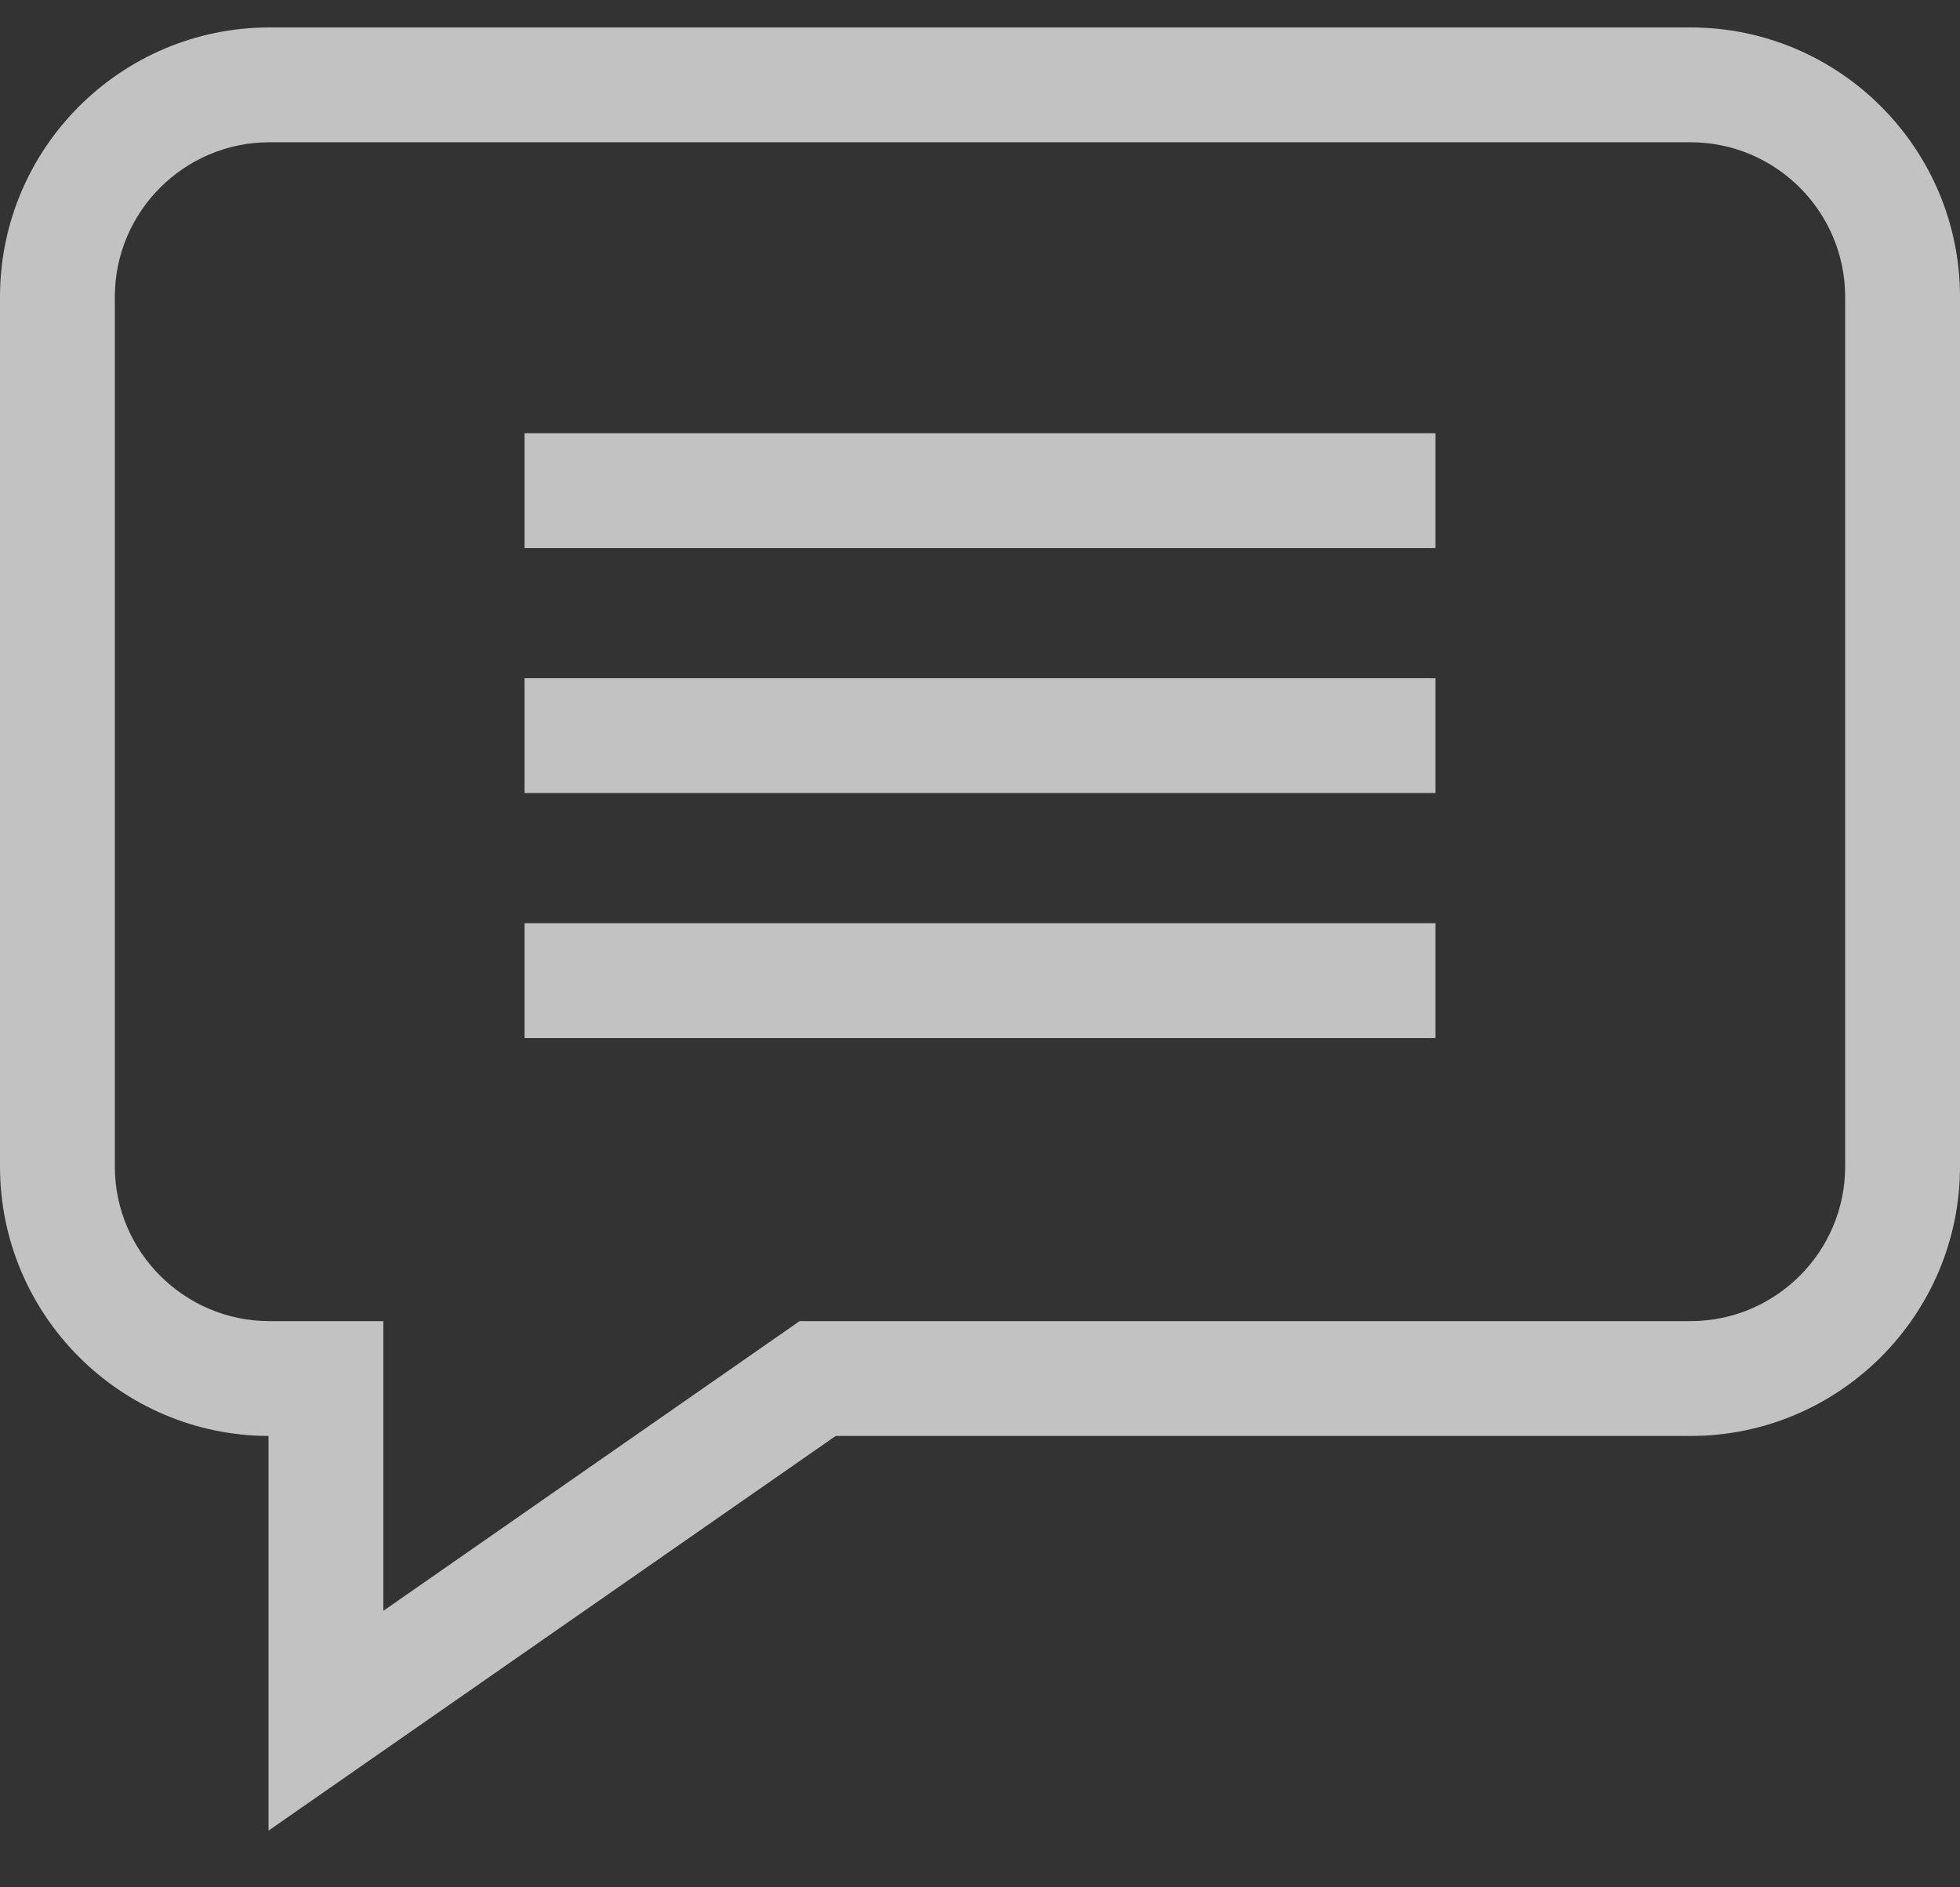 <svg width="27" height="26" viewBox="0 0 27 26" fill="none" xmlns="http://www.w3.org/2000/svg">
<rect x="0" y="0" width="27" height="26" fill="#333333" stroke="none"/>
<g opacity="0.7">
<path d="M23.288 0.378H3.712C1.665 0.378 0 2.043 0 4.09V16.07C0 18.113 1.658 19.775 3.699 19.782V25.219L11.512 19.782H23.288C25.335 19.782 27 18.117 27 16.07V4.09C27 2.043 25.335 0.378 23.288 0.378ZM25.418 16.07C25.418 17.244 24.462 18.2 23.288 18.2H11.015L5.281 22.191V18.2H3.712C2.538 18.2 1.582 17.244 1.582 16.07V4.09C1.582 2.915 2.538 1.96 3.712 1.96H23.288C24.462 1.96 25.418 2.915 25.418 4.09V16.07Z" fill="white"/>
<path d="M7.226 5.968H19.774V7.55H7.226V5.968Z" fill="white"/>
<path d="M7.226 9.343H19.774V10.925H7.226V9.343Z" fill="white"/>
<path d="M7.226 12.718H19.774V14.3H7.226V12.718Z" fill="white"/>
</g>
</svg>
